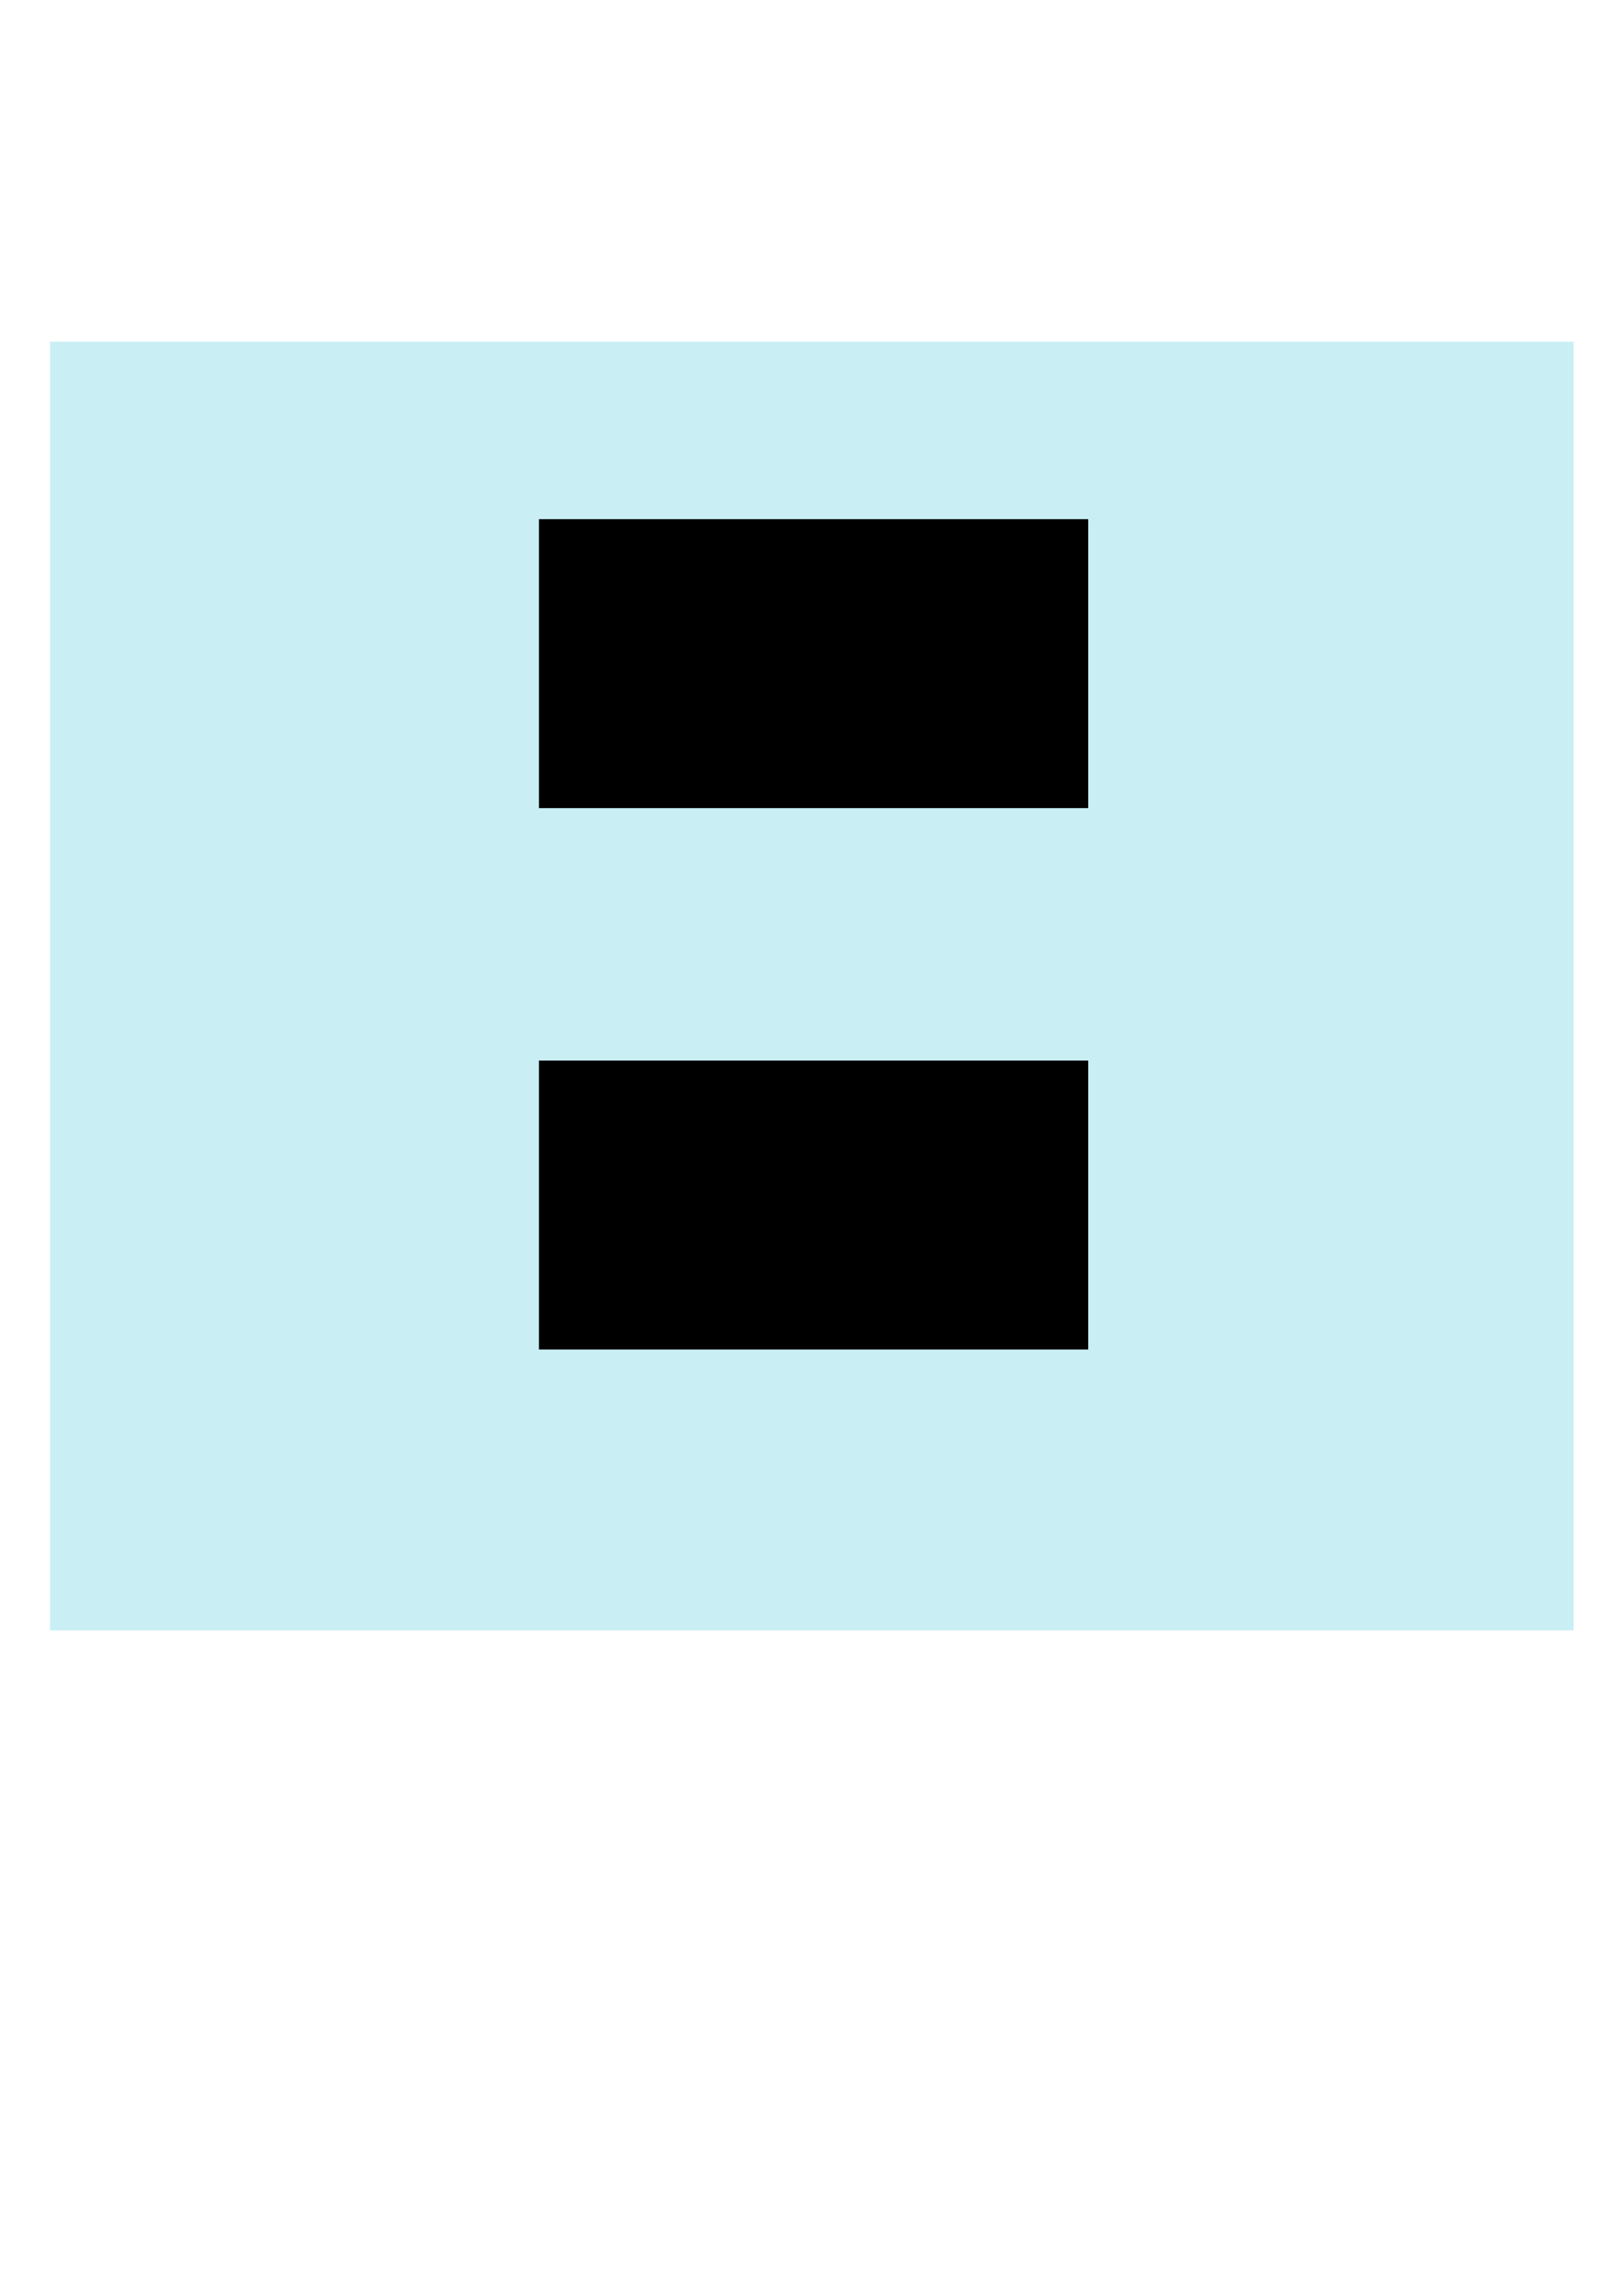 <?xml version="1.0" encoding="UTF-8" standalone="no"?>
<!-- Created with Inkscape (http://www.inkscape.org/) -->
<?xml-stylesheet type="text/css" href="style.css" ?>
<svg
   xmlns:dc="http://purl.org/dc/elements/1.1/"
   xmlns:cc="http://creativecommons.org/ns#"
   xmlns:rdf="http://www.w3.org/1999/02/22-rdf-syntax-ns#"
   xmlns:svg="http://www.w3.org/2000/svg"
   xmlns="http://www.w3.org/2000/svg"
   xmlns:sodipodi="http://sodipodi.sourceforge.net/DTD/sodipodi-0.dtd"
   xmlns:inkscape="http://www.inkscape.org/namespaces/inkscape"
   width="210mm"
   height="297mm"
   viewBox="0 0 210 297"
   version="1.1"
   id="maproot"
   inkscape:version="0.92.4 (5da689c313, 2019-01-14)"
   sodipodi:docname="map.svg">
  <defs
     id="defs4648" />
  <sodipodi:namedview
     id="base"
     pagecolor="#ffffff"
     bordercolor="#666666"
     borderopacity="1.0"
     inkscape:pageopacity="0.0"
     inkscape:pageshadow="2"
     inkscape:zoom="0.49497475"
     inkscape:cx="529.79484"
     inkscape:cy="619.41548"
     inkscape:document-units="mm"
     inkscape:current-layer="maproot"
     showgrid="false"
     inkscape:window-width="1920"
     inkscape:window-height="1017"
     inkscape:window-x="-8"
     inkscape:window-y="-8"
     inkscape:window-maximized="1" />
  <g
     inkscape:label="Background"
     inkscape:groupmode="layer"
     id="Background">
    <rect
       id="Blue1"
       width="197.245"
       height="166.776"
       x="6.414"
       y="44.163"
       style="fill:#c9eff5;fill-opacity:1;stroke-width:0.265" />
  </g>
  <g
     inkscape:groupmode="layer"
     id="Rectangles"
     inkscape:label="Rectangles"
     style="display:block"
     class="recboy">
    <g
       id="GreenTangles"
       inkscape:label="#g5255">
      <rect
         inkscape:label="#Green1"
          
         y="67.148"
         x="69.757"
         height="37.418"
         width="71.094"
         id="Green1" />
       
      <rect
         inkscape:label="#Green2"
         
         y="137.173"
         x="69.757"
         height="37.418"
         width="71.094"
         id="Green2" />
    </g>
  </g>
</svg>
